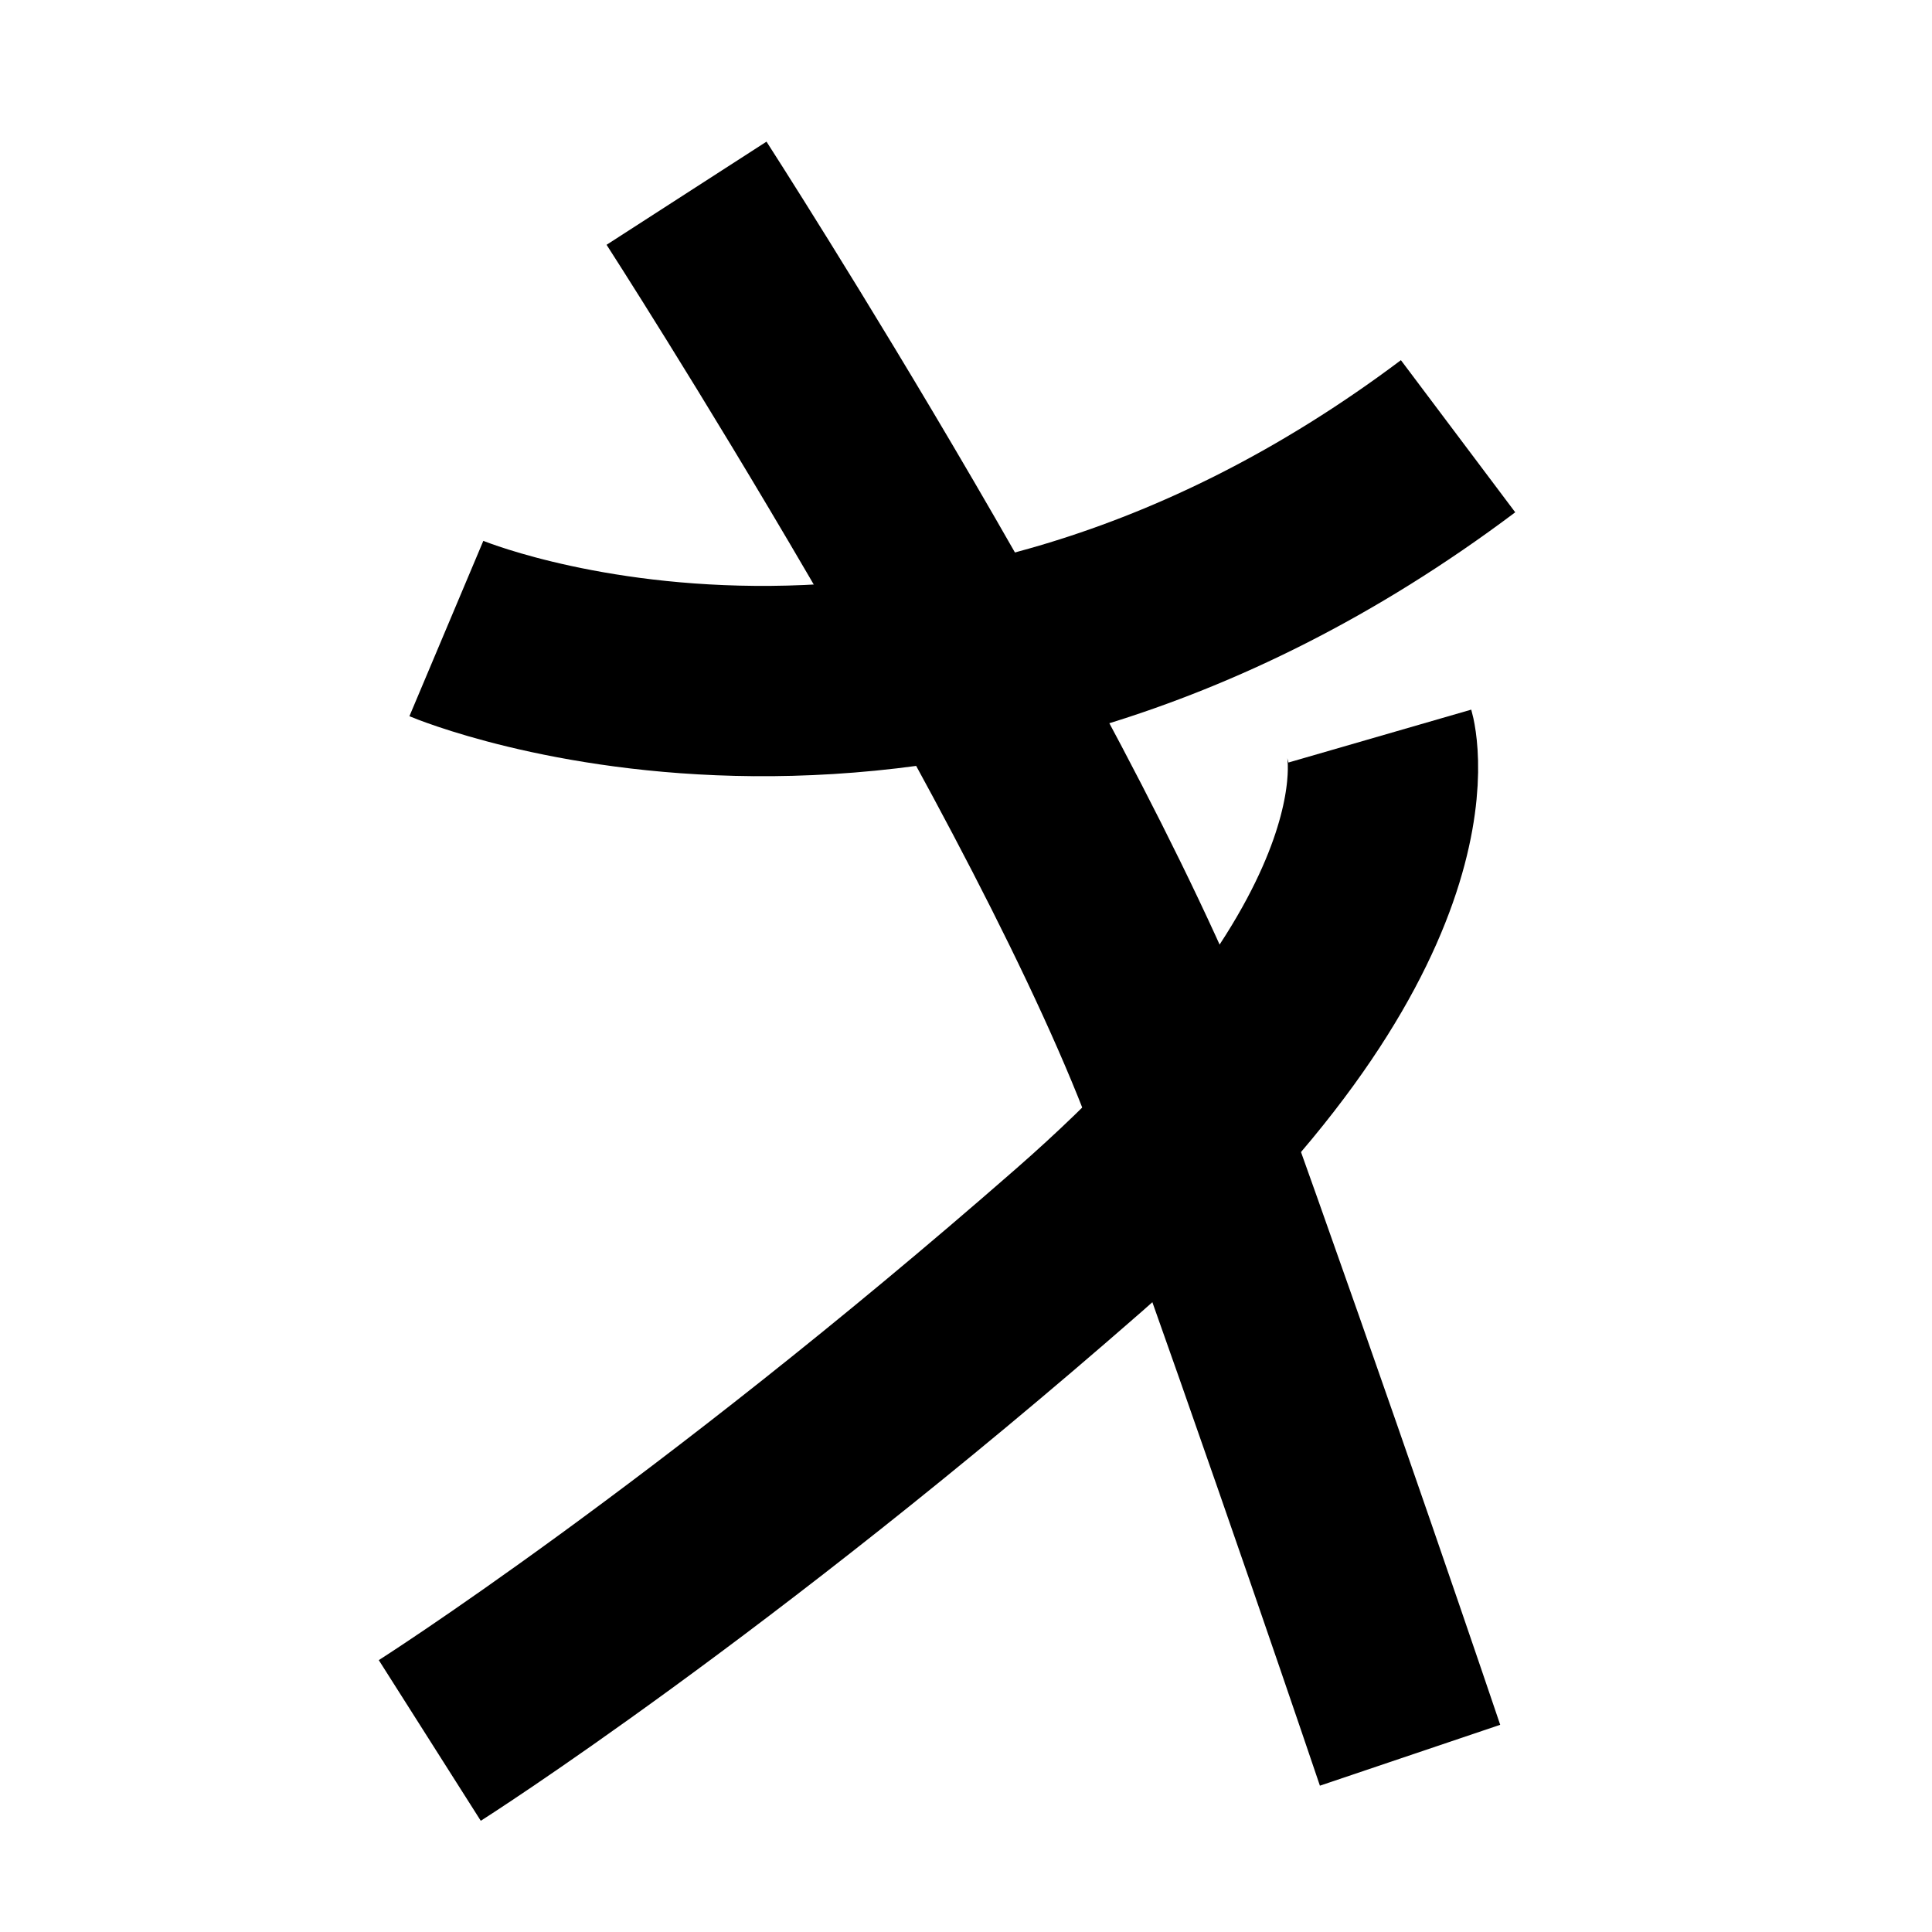 <?xml version="1.0" encoding="UTF-8"?>
<svg xmlns="http://www.w3.org/2000/svg" xmlns:xlink="http://www.w3.org/1999/xlink" width="1000pt" height="1000pt" viewBox="0 0 1000 1000" version="1.1">
<g id="surface1">
<path style="fill:none;stroke-width:19.7;stroke-linecap:butt;stroke-linejoin:miter;stroke:rgb(0%,0%,0%);stroke-opacity:1;stroke-miterlimit:4;" d="M 46.208 65.065 C 46.208 65.065 96.33 86.193 150.939 45.159 " transform="matrix(5,0,0,5,0,0)"/>
<path style="fill:none;stroke-width:19.7;stroke-linecap:butt;stroke-linejoin:miter;stroke:rgb(0%,0%,0%);stroke-opacity:1;stroke-miterlimit:4;" d="M 71.07 20.002 C 71.07 20.002 110.477 81.1 122.609 114.775 C 134.74 148.451 145.968 181.702 145.968 181.702 " transform="matrix(5,0,0,5,0,0)"/>
<path style="fill:none;stroke-width:19.7;stroke-linecap:butt;stroke-linejoin:miter;stroke:rgb(0%,0%,0%);stroke-opacity:1;stroke-miterlimit:4;" d="M 142.841 76.199 C 142.841 76.199 148.6 96.1 111.668 128.398 C 73.581 161.706 44.491 180.172 44.491 180.172 " transform="matrix(5,0,0,5,0,0)"/>
</g>
</svg>
